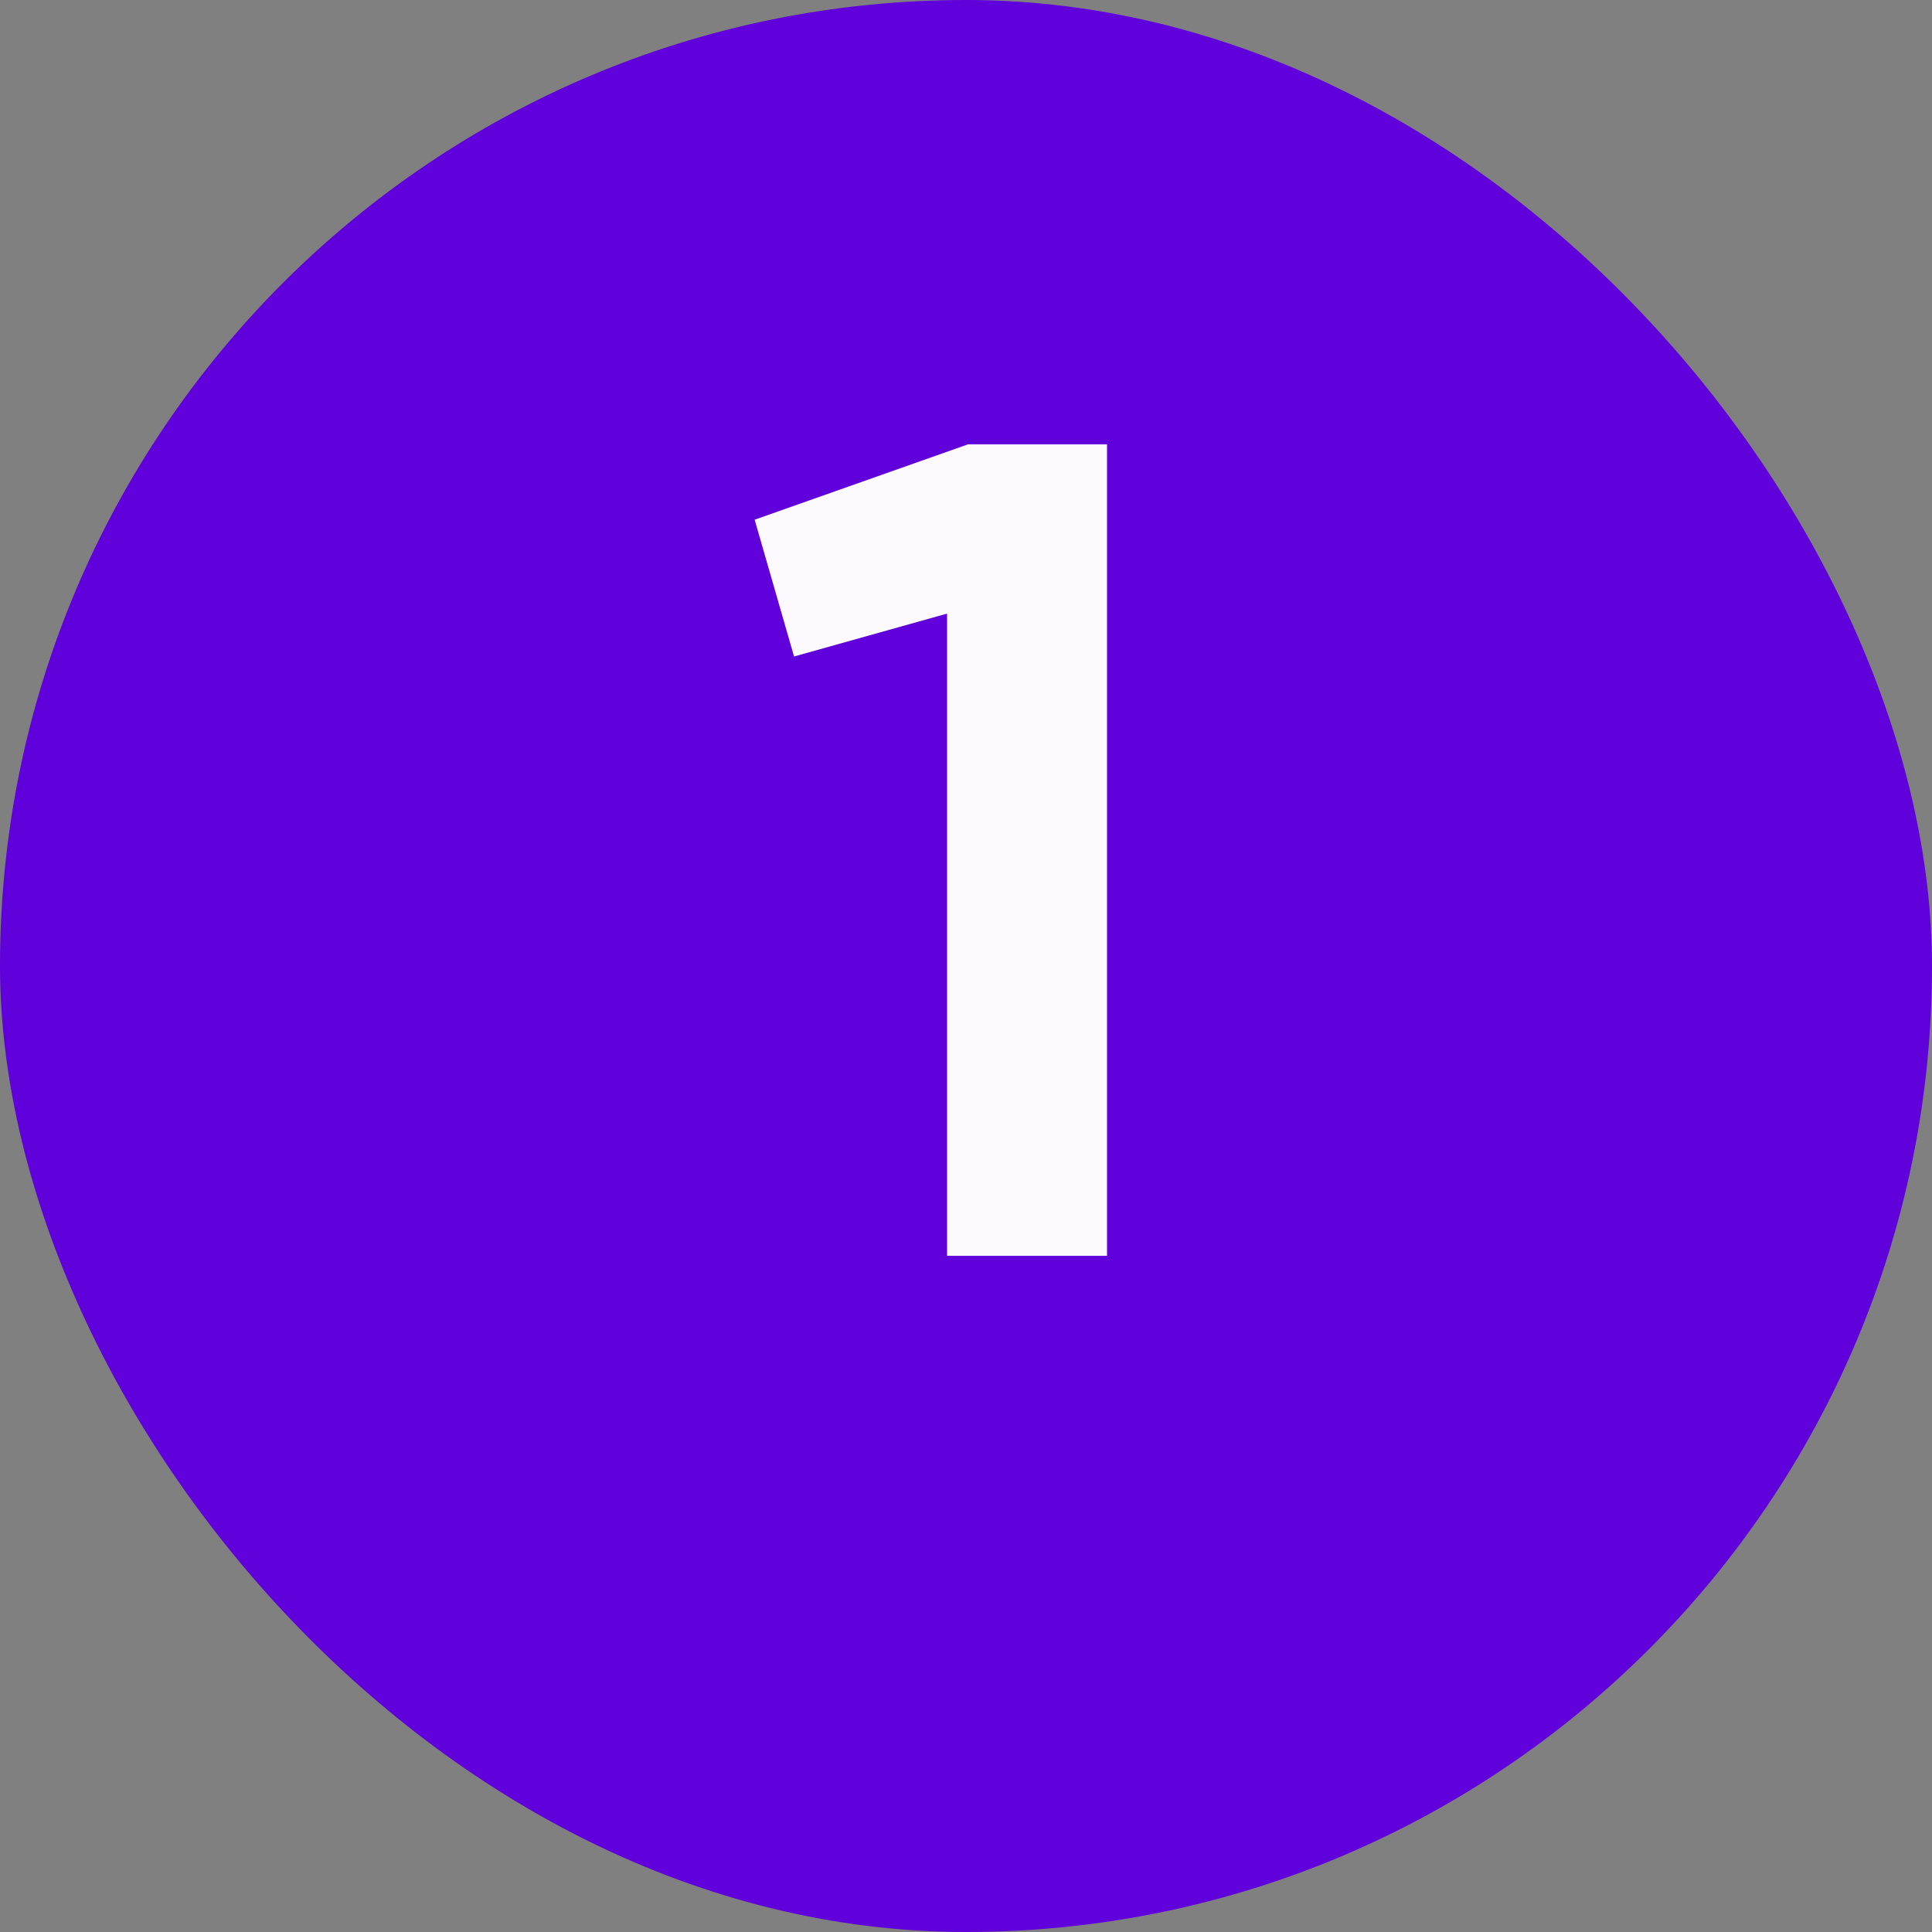 <svg width="20" height="20" viewBox="0 0 20 20" fill="none" xmlns="http://www.w3.org/2000/svg">
<rect x="0" y="0" width="20" height="20" fill="#808080" stroke="none"/>
<rect width="20" height="20" rx="10" fill="#6000DB"/>
<path d="M7.812 5.38L10.02 4.6H11.46V13H9.804V6.352L8.22 6.796L7.812 5.38Z" fill="#FCFAFF"/>
</svg>
